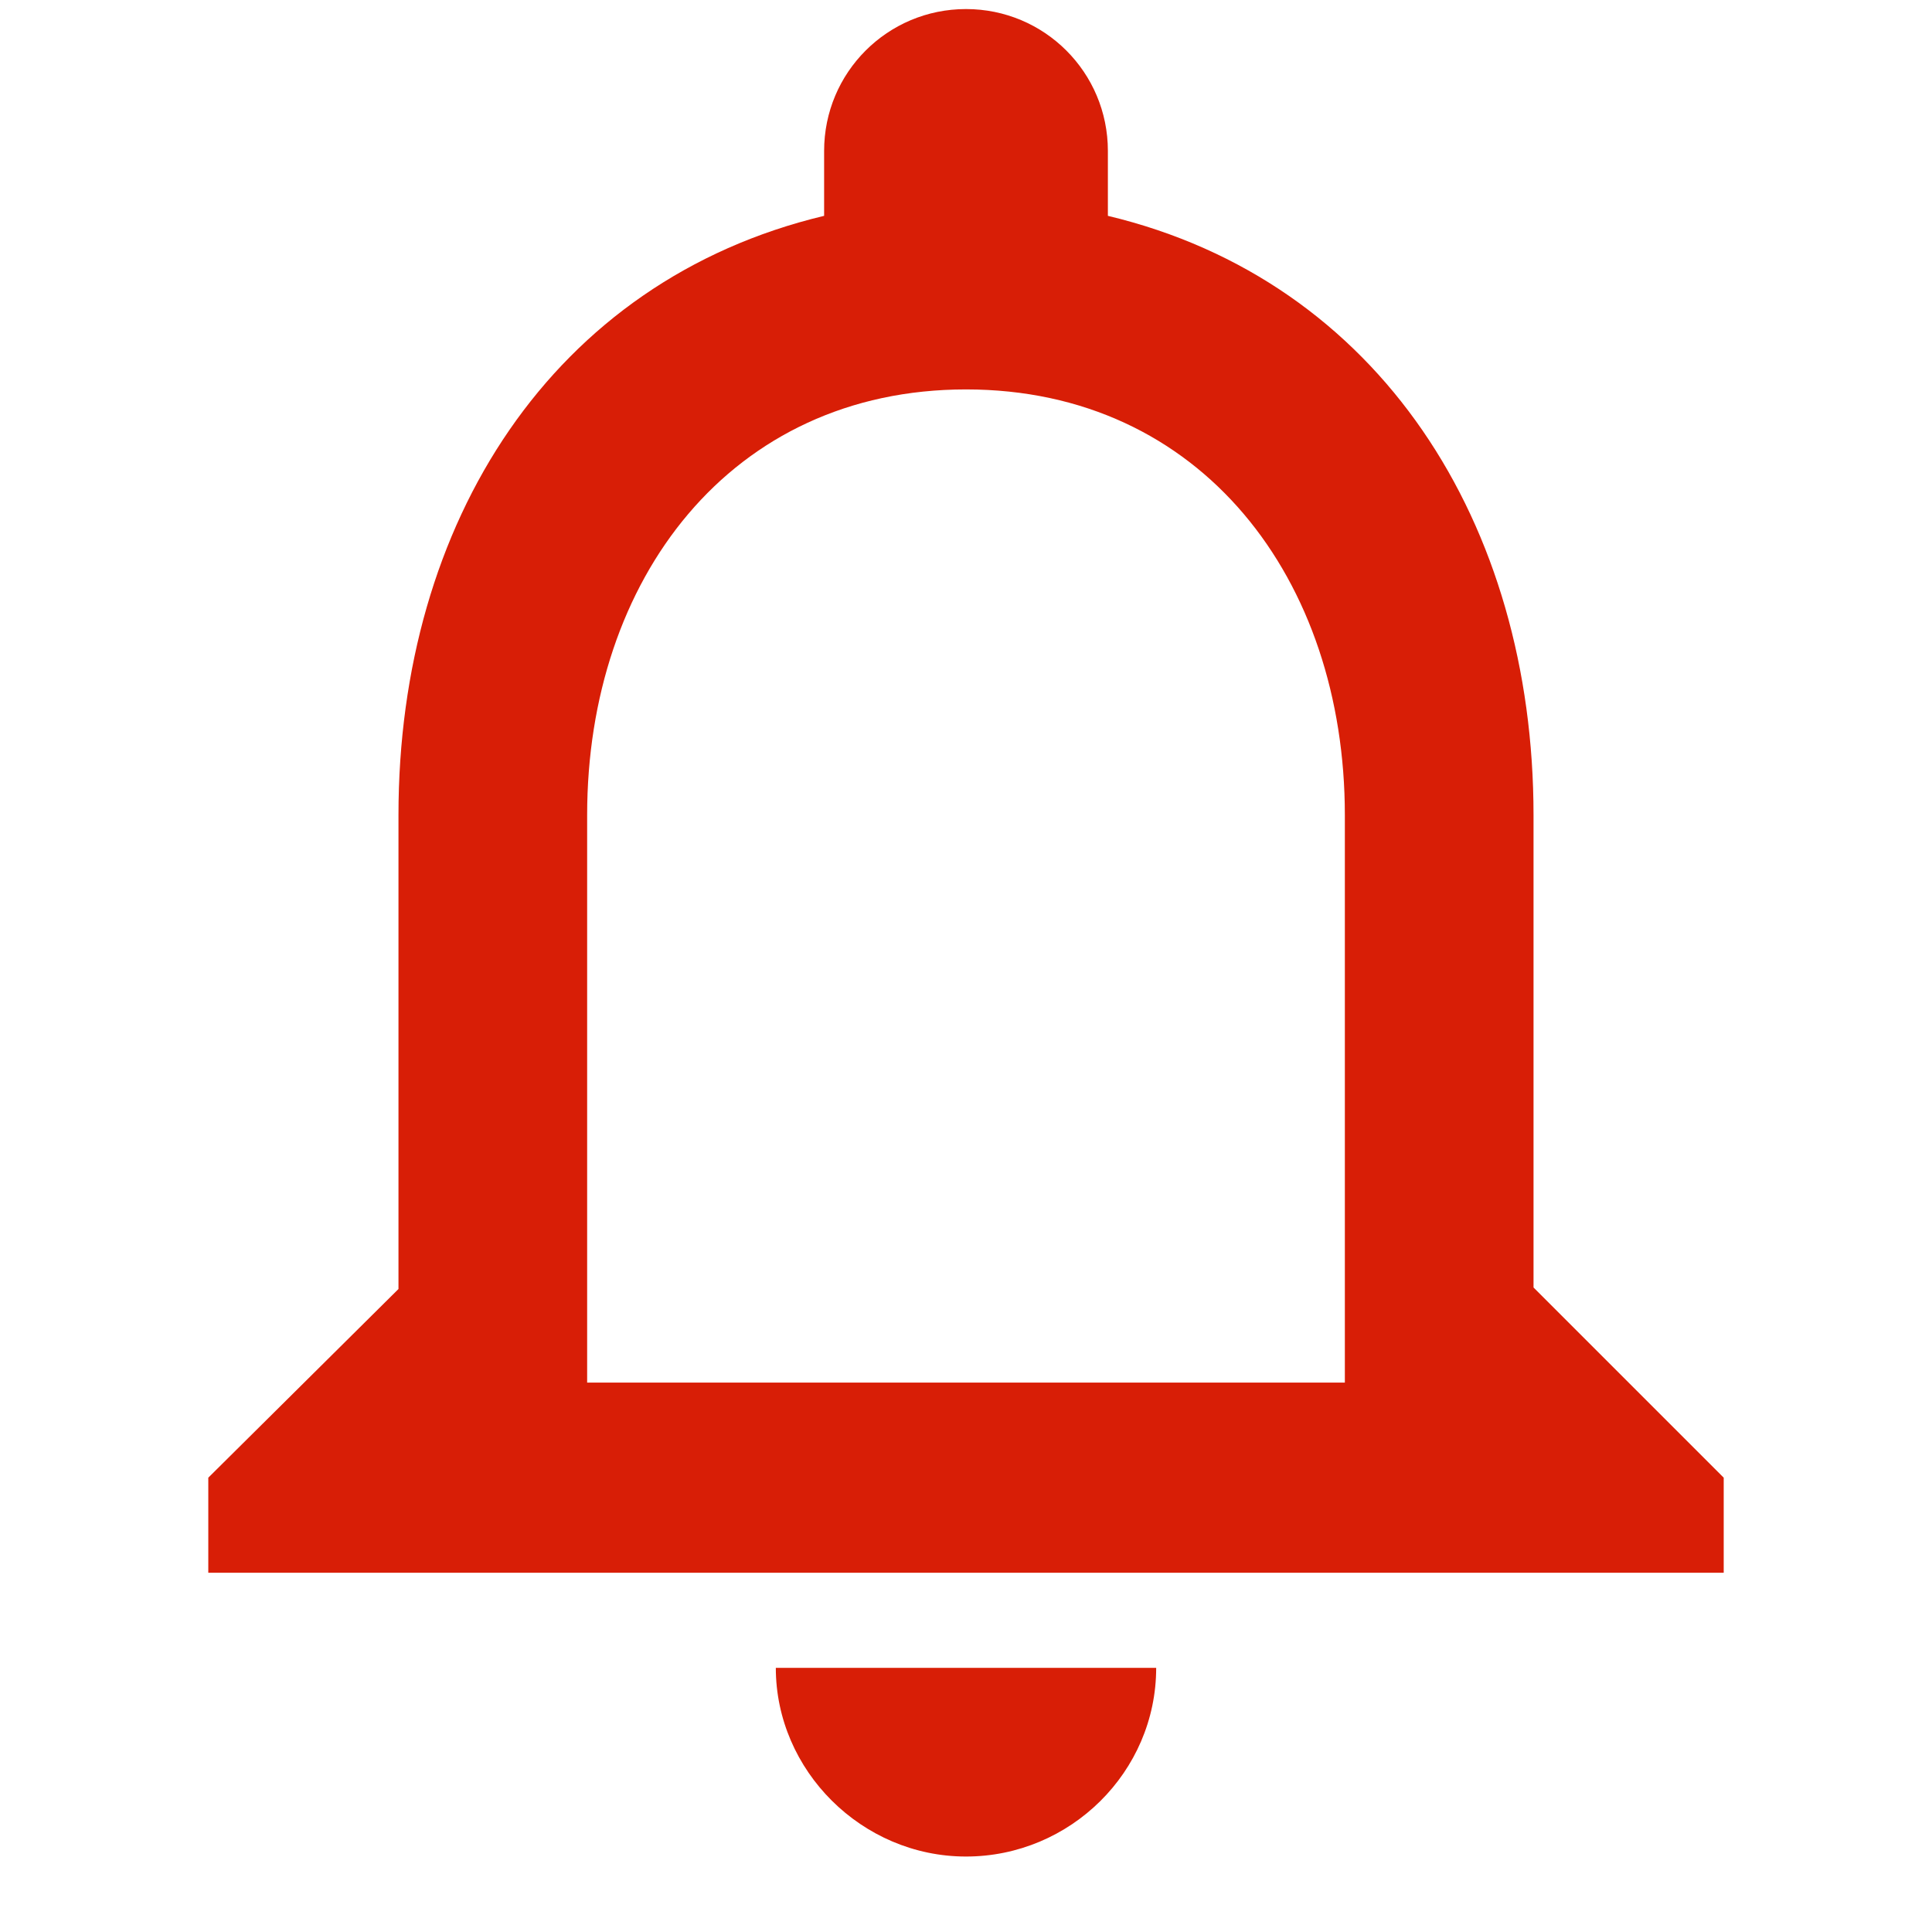 <?xml version="1.0" encoding="utf-8"?>
<!-- Generator: Adobe Illustrator 22.1.0, SVG Export Plug-In . SVG Version: 6.00 Build 0)  -->
<svg version="1.1" id="图层_1" xmlns="http://www.w3.org/2000/svg" xmlns:xlink="http://www.w3.org/1999/xlink" x="0px" y="0px"
	 viewBox="0 0 128 128" style="enable-background:new 0 0 128 128;" xml:space="preserve">
<style type="text/css">
	.st0{fill:#D81E06;}
</style>
<path class="st0" d="M64,123c6.9,0,12.6-5.6,12.6-12.5H51.4C51.4,117.3,57.1,123,64,123z M101.6,85.3V54c0-19.3-10.2-35.4-28.2-39.7
	V10c0-5.2-4.2-9.4-9.4-9.4s-9.4,4.2-9.4,9.4v4.3C36.6,18.6,26.4,34.6,26.4,54v31.4L13.8,97.9v6.3h100.4v-6.3L101.6,85.3z M89.1,91.6
	H38.9V54c0-15.6,9.5-28.2,25.1-28.2S89.1,38.4,89.1,54V91.6z"/>
</svg>
